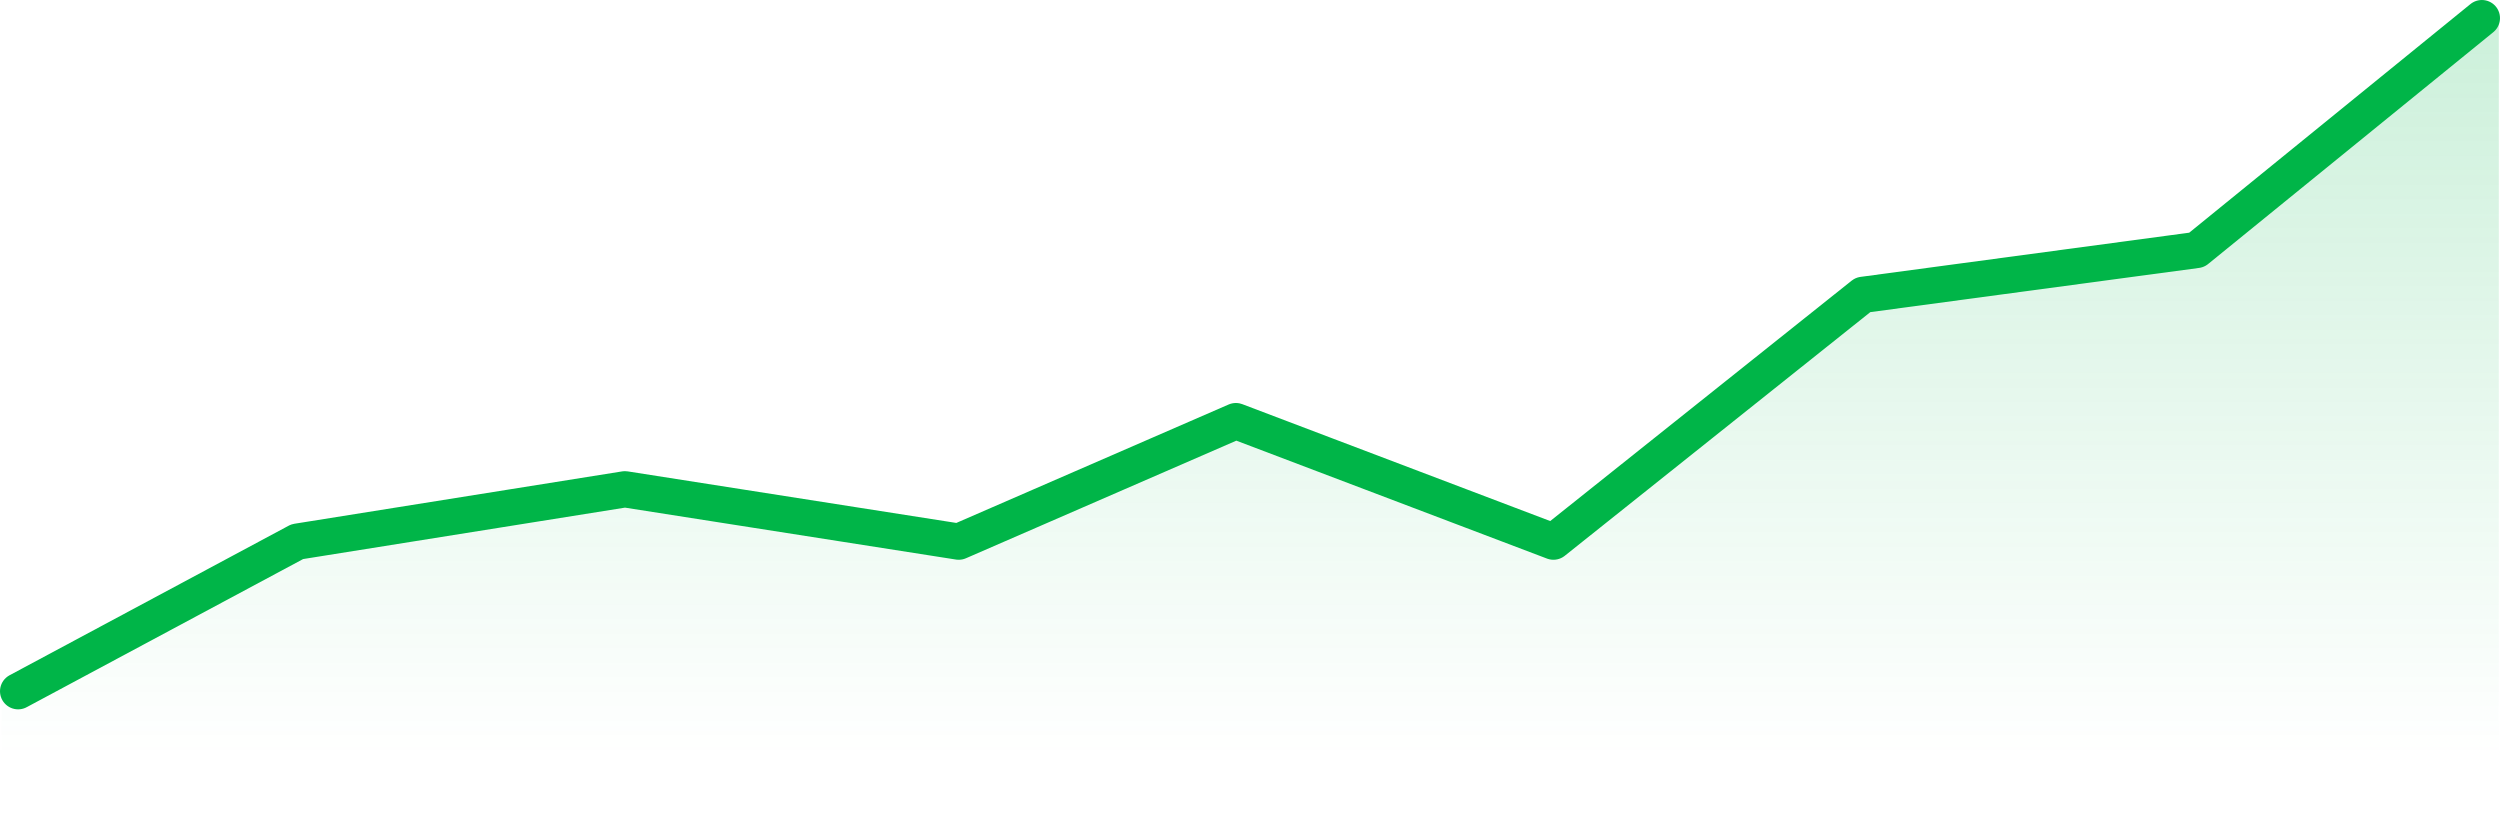 <svg width="138" height="46" viewBox="0 0 138 46" fill="none" xmlns="http://www.w3.org/2000/svg">
<path d="M85.988 29.899L68.22 23.245L52.713 29.899L34.039 27.009L15.704 29.899L0.086 38.156V46H137.935V1L121.978 13.798L103.304 16.275L85.988 29.899Z" fill="url(#paint0_linear_2_3219)"/>
<path d="M1 38.156L16.409 29.899L34.498 27.009L52.922 29.899L68.221 23.245L85.75 29.899L102.834 16.275L121.257 13.798L137 1" stroke="#00B548" stroke-width="2" stroke-linecap="round" stroke-linejoin="round"/>
<defs>
<linearGradient id="paint0_linear_2_3219" x1="69.01" y1="1" x2="69.01" y2="41.781" gradientUnits="userSpaceOnUse">
<stop stop-color="#00B548" stop-opacity="0.2"/>
<stop offset="1" stop-color="#00B548" stop-opacity="0"/>
</linearGradient>
</defs>
</svg>
